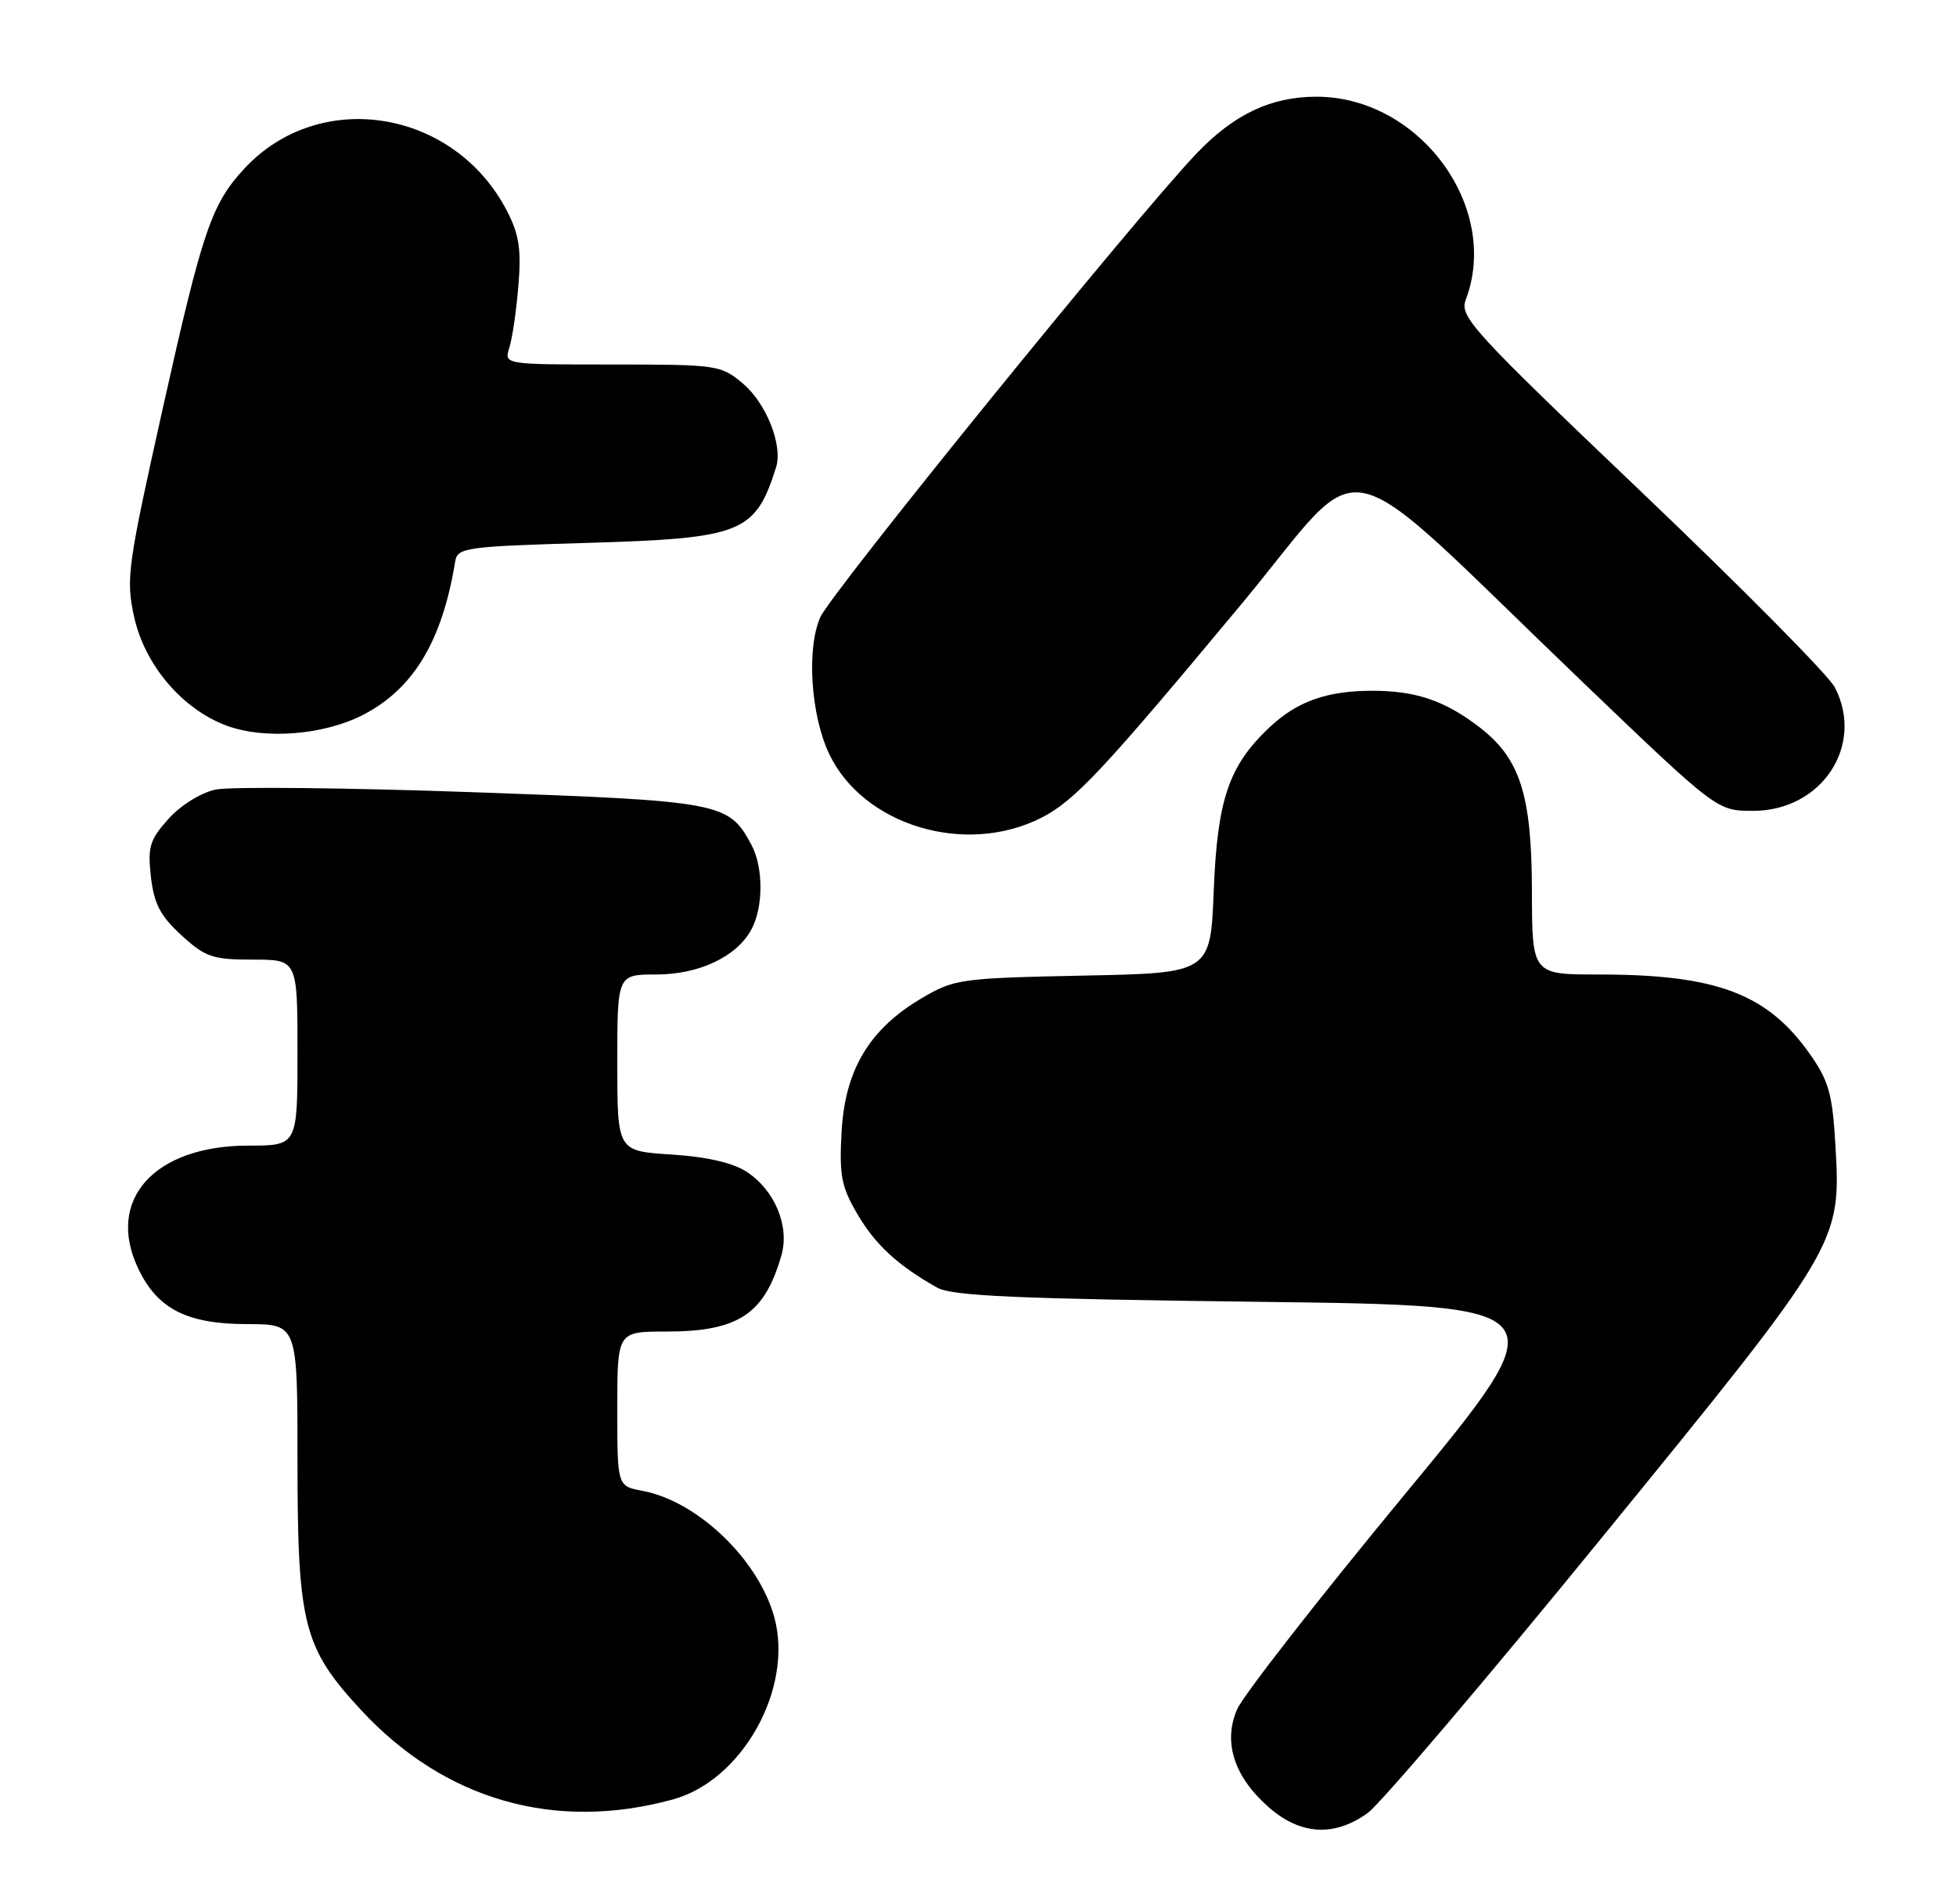 <?xml version="1.0" encoding="UTF-8" standalone="no"?>
<!DOCTYPE svg PUBLIC "-//W3C//DTD SVG 1.1//EN" "http://www.w3.org/Graphics/SVG/1.1/DTD/svg11.dtd" >
<svg xmlns="http://www.w3.org/2000/svg" xmlns:xlink="http://www.w3.org/1999/xlink" version="1.1" viewBox="0 0 263 256">
 <g >
 <path fill="currentColor"
d=" M 183.86 243.75 C 185.59 242.51 199.82 225.79 215.48 206.58 C 247.50 167.31 247.56 167.21 246.78 153.84 C 246.39 147.11 245.89 145.30 243.38 141.73 C 237.64 133.57 230.83 131.00 214.95 131.00 C 206.00 131.00 206.00 131.00 205.98 119.75 C 205.95 106.77 204.38 101.92 198.85 97.70 C 194.21 94.16 190.36 92.86 184.50 92.86 C 178.38 92.86 174.39 94.29 170.66 97.81 C 165.23 102.94 163.69 107.45 163.20 119.65 C 162.76 130.81 162.76 130.81 145.63 131.15 C 129.15 131.49 128.33 131.60 123.93 134.19 C 116.93 138.30 113.63 143.78 113.16 152.10 C 112.83 158.02 113.12 159.52 115.29 163.22 C 117.71 167.34 120.69 170.09 126.00 173.09 C 128.00 174.22 136.69 174.60 169.18 175.00 C 209.86 175.50 209.86 175.50 188.79 201.00 C 177.20 215.03 167.08 228.00 166.31 229.84 C 164.44 234.26 165.95 238.87 170.60 242.95 C 174.85 246.68 179.37 246.95 183.86 243.75 Z  M 90.50 241.89 C 99.81 239.33 106.69 227.00 104.13 217.47 C 102.03 209.70 93.83 201.81 86.38 200.41 C 83.00 199.78 83.00 199.78 83.00 189.39 C 83.00 179.00 83.00 179.00 89.55 179.00 C 99.28 179.00 102.80 176.68 105.07 168.74 C 106.19 164.85 104.18 160.00 100.42 157.54 C 98.55 156.31 95.06 155.51 90.28 155.20 C 83.00 154.74 83.00 154.74 83.00 142.87 C 83.00 131.00 83.00 131.00 88.25 131.00 C 94.03 130.99 99.07 128.60 101.04 124.93 C 102.66 121.90 102.65 116.59 101.03 113.56 C 97.98 107.86 97.04 107.68 63.50 106.49 C 46.45 105.89 30.93 105.73 29.00 106.14 C 26.99 106.57 24.28 108.26 22.64 110.09 C 20.13 112.89 19.84 113.85 20.29 117.86 C 20.70 121.48 21.55 123.12 24.39 125.72 C 27.61 128.67 28.58 129.00 33.99 129.00 C 40.00 129.00 40.00 129.00 40.00 141.50 C 40.00 154.00 40.00 154.00 33.43 154.00 C 20.74 154.00 14.19 161.28 18.58 170.52 C 21.16 175.97 25.14 177.99 33.25 178.00 C 40.00 178.00 40.00 178.00 40.00 196.32 C 40.00 218.39 40.79 221.50 48.54 229.87 C 59.76 241.99 74.62 246.25 90.50 241.89 Z  M 140.00 109.94 C 144.48 107.67 148.31 103.58 166.91 81.22 C 184.34 60.27 178.64 58.97 212.86 91.75 C 230.87 109.00 230.87 109.00 235.72 109.00 C 244.94 109.00 250.75 100.22 246.71 92.40 C 245.88 90.79 234.16 78.96 220.67 66.10 C 197.92 44.42 196.22 42.56 197.08 40.30 C 201.80 27.87 190.87 13.00 177.01 13.00 C 170.89 13.00 165.89 15.37 160.85 20.67 C 152.55 29.39 111.68 79.77 110.28 83.00 C 108.43 87.26 109.02 96.12 111.48 101.33 C 116.06 110.97 129.80 115.11 140.00 109.94 Z  M 48.75 96.13 C 55.57 92.65 59.46 86.19 61.20 75.50 C 61.50 73.61 62.50 73.47 79.01 72.98 C 99.79 72.36 101.55 71.66 104.35 62.82 C 105.28 59.88 103.04 54.21 99.89 51.56 C 96.93 49.07 96.45 49.00 82.31 49.00 C 67.77 49.00 67.77 49.00 68.48 46.75 C 68.88 45.51 69.43 41.76 69.70 38.42 C 70.11 33.59 69.80 31.53 68.20 28.42 C 61.14 14.69 43.00 11.73 32.86 22.66 C 28.44 27.43 27.23 30.97 21.94 54.66 C 17.14 76.15 16.91 77.82 18.03 82.90 C 19.45 89.40 24.52 95.35 30.50 97.56 C 35.59 99.43 43.48 98.82 48.75 96.13 Z "/>
</g>
</svg>